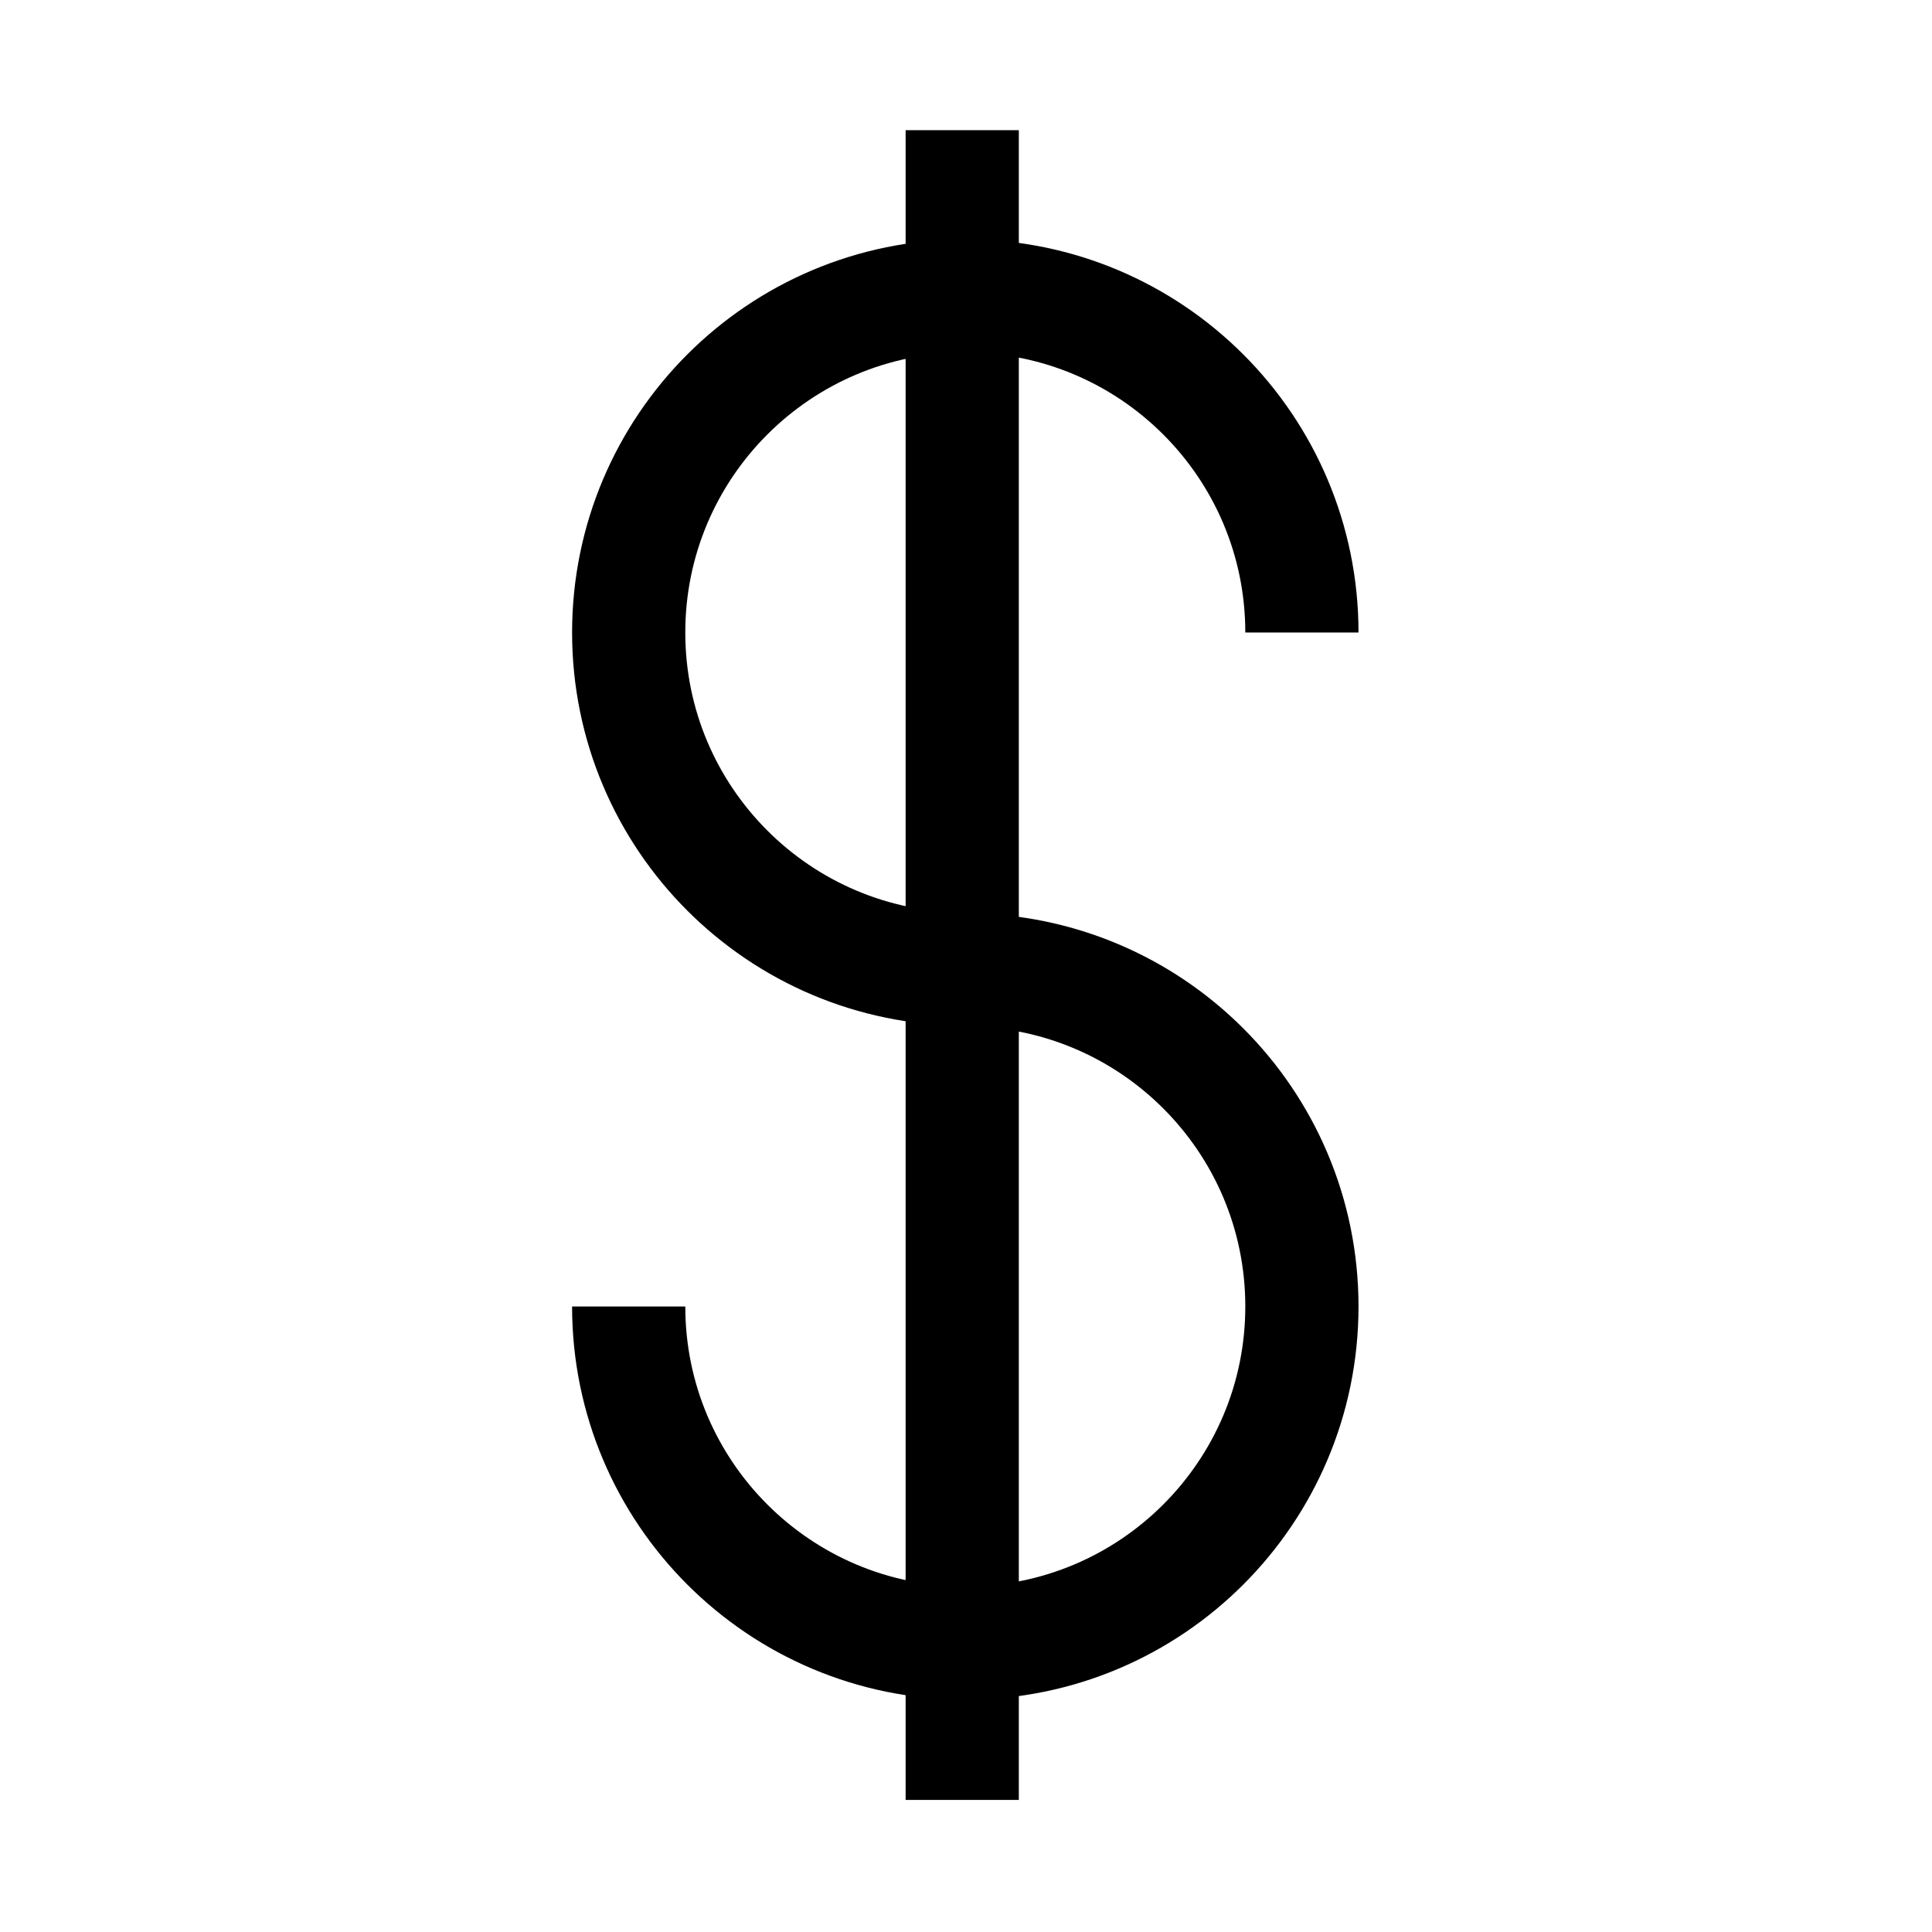 <svg xmlns="http://www.w3.org/2000/svg" xmlns:xlink="http://www.w3.org/1999/xlink" xmlns:a="http://ns.adobe.com/AdobeSVGViewerExtensions/3.0/" version="1.1" x="0px" y="0px" viewBox="-50.929 -46 1024 1024" enable-background="new -50.929 -46 1024 1024" xml:space="preserve"><path display="none" d="M595.7,31h-405.37c-39.74,0-72.259,31.252-72.259,71.002v726.07c0,39.75,32.52,72.928,72.259,72.928h541.9  c39.76,0,71.841-33.178,71.841-72.928v-590.5L595.7,31z M315.061,152.792c28.81,0,52.17,23.36,52.17,52.17s-23.36,52.17-52.17,52.17  c-28.82,0-52.17-23.36-52.17-52.17S286.241,152.792,315.061,152.792z M221.071,310.552c0-22.69,11.965-42.43,29.725-53.99  c7.53,9.25,17.047,16.91,28.007,22.26c10.96,5.35,23.234,8.39,36.184,8.39c25.97,0,49.122-12.07,64.182-30.89  c17.94,11.39,29.902,31.41,29.902,54.23v42.99c0,11.14-9.091,20.458-20.23,20.458h-147.57c-11.13,0-20.199-9.318-20.199-20.458  V310.552z M571.071,793h-350v-39h350V793z M701.071,655h-480v-39h480V655z M701.071,516h-480v-39h480V516z M652.21,238  c-30.38,0-56.139-25.558-56.139-55.938v-89.08L743.78,238H652.21z"></path><polyline display="none" fill="none" stroke="#000000" stroke-width="40" stroke-miterlimit="10" points="865.071,837 53.071,837   53.071,95 "></polyline><line display="none" fill="none" stroke="#000000" stroke-width="40" stroke-miterlimit="10" x1="185.596" y1="602.365" x2="304.09" y2="473.372"></line><line display="none" fill="none" stroke="#000000" stroke-width="40" stroke-miterlimit="10" x1="365.587" y1="456.873" x2="506.579" y2="506.37"></line><line display="none" fill="none" stroke="#000000" stroke-width="40" stroke-miterlimit="10" x1="572.575" y1="492.871" x2="803.564" y2="291.881"></line><circle display="none" fill="none" stroke="#000000" stroke-width="40" stroke-miterlimit="10" cx="328.991" cy="444.286" r="38"></circle><circle display="none" fill="none" stroke="#000000" stroke-width="40" stroke-miterlimit="10" cx="158.991" cy="631.286" r="38"></circle><circle display="none" fill="none" stroke="#000000" stroke-width="40" stroke-miterlimit="10" cx="542.99" cy="517.286" r="38"></circle><circle display="none" fill="none" stroke="#000000" stroke-width="40" stroke-miterlimit="10" cx="829.99" cy="265.286" r="38"></circle><polyline display="none" fill="none" stroke="#000000" stroke-width="40" stroke-miterlimit="10" points="865.071,837 53.071,837   53.071,95 "></polyline><line display="none" fill="none" stroke="#000000" stroke-width="40" stroke-miterlimit="10" x1="185.596" y1="602.365" x2="304.09" y2="473.372"></line><line display="none" fill="none" stroke="#000000" stroke-width="40" stroke-miterlimit="10" x1="365.587" y1="456.873" x2="427.89" y2="478.745"></line><line display="none" fill="none" stroke="#000000" stroke-width="40" stroke-miterlimit="10" x1="653.692" y1="422.289" x2="803.564" y2="291.881"></line><circle display="none" fill="none" stroke="#000000" stroke-width="40" stroke-miterlimit="10" cx="328.991" cy="444.286" r="38"></circle><circle display="none" fill="none" stroke="#000000" stroke-width="40" stroke-miterlimit="10" cx="158.991" cy="631.286" r="38"></circle><circle display="none" fill="none" stroke="#000000" stroke-width="40" stroke-miterlimit="10" cx="829.99" cy="265.286" r="38"></circle><path display="none" fill="none" stroke="#000000" stroke-width="40" stroke-miterlimit="10" d="M628.771,552.366  c-46.05,46.05-120.7,46.05-166.75,0c-20.549-20.54-31.919-46.78-34.129-73.62c-2.76-33.34,8.62-67.62,34.129-93.13  c46.05-46.05,120.7-46.04,166.75,0c10.87,10.88,19.18,23.35,24.92,36.67C672.25,465.335,663.94,517.196,628.771,552.366z"></path><line display="none" fill="none" stroke="#000000" stroke-width="40" stroke-miterlimit="10" x1="628.771" y1="552.371" x2="706.785" y2="630.385"></line><polyline display="none" fill="none" stroke="#000000" stroke-width="40" stroke-miterlimit="10" points="55.071,95 55.071,837   144.281,837 236.281,837 329.281,837 421.281,837 514.28,837 606.28,837 699.28,837 791.28,837 867.071,837 "></polyline><path display="none" d="M236.071,612.786V837h-92V612.786c0-8.28,6.93-13.786,15.21-13.786h62  C229.561,599,236.071,604.506,236.071,612.786z"></path><path display="none" d="M421.071,458.786V837h-92V458.786c0-8.279,6.93-13.786,15.21-13.786h62  C414.561,445,421.071,450.507,421.071,458.786z"></path><path display="none" d="M606.071,497.786V837h-92V497.786c0-8.28,6.929-13.786,15.209-13.786h62  C599.561,484,606.071,489.506,606.071,497.786z"></path><path display="none" d="M791.071,337.786V837h-92V337.786c0-8.28,6.929-13.786,15.209-13.786h62  C784.561,324,791.071,329.506,791.071,337.786z"></path><polyline display="none" fill="none" stroke="#000000" stroke-width="40" stroke-miterlimit="10" points="60.781,529.286   360.781,321.286 548.78,357.286 740.78,149.286 "></polyline><polyline display="none" fill="none" stroke="#000000" stroke-width="40" stroke-miterlimit="10" points="640.78,150.286   740.28,149.286 739.7,253.572 "></polyline><line display="none" fill="none" stroke="#000000" stroke-width="40" stroke-miterlimit="10" x1="89.071" y1="619" x2="832.071" y2="619"></line><line display="none" fill="none" stroke="#000000" stroke-width="40" stroke-miterlimit="10" x1="341.884" y1="617.97" x2="267.181" y2="911.179"></line><line display="none" fill="none" stroke="#000000" stroke-width="40" stroke-miterlimit="10" x1="579.178" y1="617.97" x2="653.881" y2="911.179"></line><path display="none" fill="none" stroke="#000000" stroke-width="40" stroke-miterlimit="10" d="M800.071,107.479  c0-9.101-7.378-16.479-16.479-16.479H135.551c-9.102,0-16.479,7.378-16.479,16.479v442.043c0,9.101,7.378,16.479,16.479,16.479  h648.041c9.102,0,16.479-7.378,16.479-16.479V107.479z"></path><polyline display="none" fill="none" stroke="#000000" stroke-width="40" stroke-miterlimit="10" points="416.071,49 416.071,20   504.071,20 504.071,49 "></polyline><line display="none" fill="none" stroke="#000000" stroke-width="40" stroke-miterlimit="10" x1="271.663" y1="422.315" x2="344.114" y2="343.445"></line><line display="none" fill="none" stroke="#000000" stroke-width="40" stroke-miterlimit="10" x1="381.715" y1="333.357" x2="467.923" y2="363.621"></line><line display="none" fill="none" stroke="#000000" stroke-width="40" stroke-miterlimit="10" x1="508.274" y1="355.367" x2="649.508" y2="232.477"></line><circle display="none" fill="none" stroke="#000000" stroke-width="40" stroke-miterlimit="10" cx="359.339" cy="325.661" r="23.235"></circle><circle display="none" fill="none" stroke="#000000" stroke-width="40" stroke-miterlimit="10" cx="255.396" cy="439.998" r="23.234"></circle><circle display="none" fill="none" stroke="#000000" stroke-width="40" stroke-miterlimit="10" cx="490.186" cy="370.295" r="23.234"></circle><circle display="none" fill="none" stroke="#000000" stroke-width="40" stroke-miterlimit="10" cx="665.665" cy="216.215" r="23.234"></circle><line display="none" fill="none" stroke="#000000" stroke-width="40" stroke-miterlimit="10" x1="310.071" y1="748" x2="610.071" y2="748"></line><g display="none"><path display="inline" d="M816.071,429.737V430h-391v391.157c-216-0.274-391.141-175.415-391.141-391.42   c0-216.178,174.893-391.42,391.07-391.42S816.071,213.56,816.071,429.737z"></path></g><g display="none"><path display="inline" d="M887.7,501c-0.274,216-175.415,392-391.42,392h-0.209V501H887.7z"></path></g><path display="none" fill="none" stroke="#000000" stroke-width="40" stroke-miterlimit="10" d="M769.912,229.174  c52.85,68.29,84.29,153.97,84.29,247c0,223.13-180.88,404-404,404c-223.12,0-404-180.87-404-404c0-223.121,180.88-404,404-404  c92.6,0,177.93,31.16,246.07,83.56"></path><path display="none" fill="none" stroke="#000000" stroke-width="40" stroke-miterlimit="10" d="M492.542,359.464  c-13.12-4.72-27.26-7.29-42.01-7.29c-68.479,0-124,55.52-124,124c0,68.49,55.52,124,124,124c68.49,0,124-55.51,124-124  c0-15.38-2.8-30.11-7.92-43.701"></path><path display="none" fill="none" stroke="#000000" stroke-width="40" stroke-miterlimit="10" d="M666.792,332.294  c27.43,41.2,43.41,90.68,43.41,143.88c0,143.6-116.41,260-260,260c-143.589,0-260-116.4-260-260c0-143.59,116.41-260,260-260  c52.78,0,101.88,15.72,142.88,42.75"></path><line display="none" fill="none" stroke="#000000" stroke-width="40" stroke-miterlimit="10" x1="430.355" y1="496.193" x2="768.05" y2="158.497"></line><polyline display="none" fill="none" stroke="#000000" stroke-width="40" stroke-miterlimit="10" points="522.071,497 430.071,497   430.071,405 "></polyline><polyline display="none" fill="none" stroke="#000000" stroke-width="40" stroke-miterlimit="10" points="825.071,173 753.071,173   753.071,101 "></polyline><polyline display="none" fill="none" stroke="#000000" stroke-width="40" stroke-miterlimit="10" points="875.071,123 803.071,123   803.071,51 "></polyline><path fill="none" stroke="#000000" stroke-width="60" stroke-miterlimit="10" d="M460.702,467.662  c-98.534,0-178.411-79.878-178.411-178.411s79.876-178.409,178.411-178.409c98.53,0,178.407,79.876,178.407,178.409"></path><path fill="none" stroke="#000000" stroke-width="60" stroke-miterlimit="10" d="M460.7,468.051  c98.532,0,178.409,79.875,178.409,178.407c0,98.533-79.877,178.41-178.409,178.41c-98.533,0-178.409-79.877-178.409-178.41"></path><line fill="none" stroke="#000000" stroke-width="60" stroke-miterlimit="10" x1="459.071" y1="23" x2="459.071" y2="908"></line><circle display="none" fill="none" stroke="#000000" stroke-width="40" stroke-miterlimit="10" cx="461.031" cy="466.036" r="330.573"></circle><line display="none" fill="none" stroke="#000000" stroke-width="40" stroke-miterlimit="10" x1="33.071" y1="467" x2="184.071" y2="467"></line><line display="none" fill="none" stroke="#000000" stroke-width="40" stroke-miterlimit="10" x1="739.071" y1="467" x2="889.071" y2="467"></line><line display="none" fill="none" stroke="#000000" stroke-width="40" stroke-miterlimit="10" x1="461.071" y1="894" x2="461.071" y2="744"></line><line display="none" fill="none" stroke="#000000" stroke-width="40" stroke-miterlimit="10" x1="461.071" y1="189" x2="461.071" y2="38"></line><path display="none" fill="none" stroke="#000000" stroke-width="40" stroke-miterlimit="10" d="M461.032,461.413  c-35.937,0-65.068-29.133-65.068-65.069c0-35.937,29.132-65.069,65.068-65.069c35.935,0,65.067,29.132,65.067,65.069"></path><path display="none" fill="none" stroke="#000000" stroke-width="40" stroke-miterlimit="10" d="M461.031,461.553  c35.936,0,65.068,29.132,65.068,65.069c0,35.936-29.132,65.068-65.068,65.068s-65.067-29.133-65.067-65.068"></path><line display="none" fill="none" stroke="#000000" stroke-width="40" stroke-miterlimit="10" x1="461.071" y1="281" x2="461.071" y2="642"></line><path display="none" fill="none" stroke="#000000" stroke-width="40" stroke-miterlimit="10" d="M751.983,684.053  C680.76,792.521,558.03,864.145,418.572,864.145C198.447,864.145,20,685.698,20,465.572S198.447,66.999,418.572,66.999  c220.126,0,398.573,178.446,398.573,398.573"></path><path display="none" fill="none" stroke="#000000" stroke-width="40" stroke-miterlimit="10" d="M418.574,458.312  c-56.237,0-101.825-45.59-101.825-101.825c0-56.237,45.588-101.824,101.825-101.824c56.234,0,101.821,45.587,101.821,101.824"></path><path display="none" fill="none" stroke="#000000" stroke-width="40" stroke-miterlimit="10" d="M418.574,458.532  c56.234,0,101.821,45.587,101.821,101.823c0,56.233-45.587,101.823-101.821,101.823c-56.237,0-101.825-45.59-101.825-101.823"></path><line display="none" fill="none" stroke="#000000" stroke-width="40" stroke-miterlimit="10" x1="417.071" y1="192" x2="417.071" y2="730"></line><polyline display="none" fill="none" stroke="#000000" stroke-width="40" stroke-miterlimit="10" points="901.401,381.556   817.275,465.683 713.149,401.556 "></polyline><rect x="195.071" y="524" display="none" stroke="#000000" stroke-width="20" stroke-miterlimit="10" width="532" height="90"></rect><polygon display="none" stroke="#000000" stroke-width="20" stroke-miterlimit="10" points="621.569,929 300.492,929 232.897,614   689.164,614 "></polygon><line display="none" fill="none" stroke="#000000" stroke-width="30" stroke-miterlimit="10" x1="460.071" y1="523" x2="460.071" y2="222"></line><line display="none" fill="none" stroke="#000000" stroke-width="30" stroke-miterlimit="10" x1="463.283" y1="447.161" x2="586.44" y2="346.965"></line><line display="none" fill="none" stroke="#000000" stroke-width="30" stroke-miterlimit="10" x1="450.76" y1="357.402" x2="350.564" y2="292.693"></line><path display="none" fill="none" stroke="#000000" stroke-width="30" stroke-miterlimit="10" d="M460.738,90.639  c-16.72,0-30.273-13.554-30.273-30.272s13.554-30.272,30.273-30.272c16.717,0,30.27,13.554,30.27,30.272"></path><path display="none" fill="none" stroke="#000000" stroke-width="30" stroke-miterlimit="10" d="M460.738,90.705  c16.717,0,30.27,13.554,30.27,30.272s-13.553,30.272-30.27,30.272c-16.72,0-30.273-13.554-30.273-30.272"></path><line display="none" fill="none" stroke="#000000" stroke-width="30" stroke-miterlimit="10" x1="460.071" y1="152" x2="460.071" y2="178"></line><line display="none" fill="none" stroke="#000000" stroke-width="30" stroke-miterlimit="10" x1="460.071" y1="3" x2="460.071" y2="31"></line><path display="none" fill="none" stroke="#000000" stroke-width="30" stroke-miterlimit="10" d="M672.777,328.604  c-16.719,0-30.272-13.554-30.272-30.272s13.554-30.272,30.272-30.272s30.271,13.554,30.271,30.272"></path><path display="none" fill="none" stroke="#000000" stroke-width="30" stroke-miterlimit="10" d="M672.777,328.669  c16.719,0,30.271,13.554,30.271,30.272s-13.553,30.272-30.271,30.272c-16.72,0-30.272-13.554-30.272-30.272"></path><line display="none" fill="none" stroke="#000000" stroke-width="30" stroke-miterlimit="10" x1="672.071" y1="390" x2="672.071" y2="416"></line><line display="none" fill="none" stroke="#000000" stroke-width="30" stroke-miterlimit="10" x1="672.071" y1="241" x2="672.071" y2="264"></line><path display="none" fill="none" stroke="#000000" stroke-width="30" stroke-miterlimit="10" d="M265.395,280.593  c-16.719,0-30.272-13.554-30.272-30.272s13.553-30.272,30.272-30.272c16.718,0,30.271,13.554,30.271,30.272"></path><path display="none" fill="none" stroke="#000000" stroke-width="30" stroke-miterlimit="10" d="M265.395,280.659  c16.718,0,30.271,13.554,30.271,30.272c0,16.718-13.553,30.272-30.271,30.272c-16.72,0-30.272-13.554-30.272-30.272"></path><line display="none" fill="none" stroke="#000000" stroke-width="30" stroke-miterlimit="10" x1="265.071" y1="342" x2="265.071" y2="368"></line><line display="none" fill="none" stroke="#000000" stroke-width="30" stroke-miterlimit="10" x1="265.071" y1="193" x2="265.071" y2="220"></line><circle display="none" stroke="#000000" stroke-width="40" stroke-miterlimit="10" cx="461.29" cy="452.649" r="281.783"></circle><path display="none" fill="none" stroke="#000000" stroke-width="40" stroke-miterlimit="10" d="M104.215,407.48  c0-197.101,159.783-356.885,356.885-356.885l0,0c197.102,0,356.885,159.784,356.885,356.885"></path><path display="none" stroke="#000000" stroke-width="40" stroke-miterlimit="10" d="M104.071,536.063  c0,8.802-7.136,15.938-15.938,15.938H41.009c-8.802,0-15.938-7.136-15.938-15.938V372.938c0-8.802,7.136-15.938,15.938-15.938  h47.124c8.802,0,15.938,7.135,15.938,15.938V536.063z"></path><path display="none" stroke="#000000" stroke-width="40" stroke-miterlimit="10" d="M896.071,536.063  c0,8.802-7.136,15.938-15.938,15.938h-47.125c-8.802,0-15.938-7.136-15.938-15.938V372.938c0-8.802,7.136-15.938,15.938-15.938  h47.125c8.802,0,15.938,7.135,15.938,15.938V536.063z"></path><path display="none" stroke="#000000" stroke-width="40" stroke-miterlimit="10" d="M487.071,841.726  c0,21.69-17.584,39.274-39.274,39.274h-27.451c-21.69,0-39.274-17.584-39.274-39.274v-0.451c0-21.69,17.584-39.274,39.274-39.274  h27.451c21.69,0,39.274,17.584,39.274,39.274V841.726z"></path><path display="none" fill="none" stroke="#000000" stroke-width="40" stroke-miterlimit="10" d="M104.405,516.851  c0,158.434,112.382,290.622,261.779,321.192"></path><path display="none" fill="none" stroke="#000000" stroke-width="20" stroke-miterlimit="10" d="M701.341,444.499  c0,147.37-35.75,266.837-79.841,266.837c-0.179,0-0.347-0.132-0.525-0.142c-0.515-0.012-1.019-0.194-1.523-0.194h-0.011  l-14.949-5.868c-0.767-0.555-1.544-1.204-2.3-1.845c-28.028-23.26-50.206-95.961-57.748-188.809  c-0.621-7.605-1.135-15.359-1.556-23.229c-0.104-1.9-0.198-3.819-0.283-5.731c-0.567-12.049-0.883-24.375-0.936-36.897  c-0.01-1.744-0.01-3.479-0.01-5.224c0-1.586,0-3.163,0.021-4.738c0.084-13.595,0.473-26.937,1.146-39.953  c0.42-8.194,0.955-16.262,1.597-24.183c7.49-92.405,29.457-164.882,57.254-188.624c0.042-0.032,0.074-0.063,0.116-0.095  c6.303-5.347,12.911-8.173,19.708-8.173C665.591,177.631,701.341,297.13,701.341,444.499z"></path><path display="none" d="M602.191,703.701L202.607,558.959l-43.536-15.821V345.637l442.771-160.375  c-27.913,23.837-50.025,96.796-57.421,189.727c-0.609,7.564-1.155,15.265-1.555,23.081c-0.693,13.362-1.102,27.083-1.166,41.055  c-0.02,1.576-0.03,3.152-0.03,4.738c0,1.744-0.006,3.478,0.004,5.222c0.053,12.522,0.366,24.845,0.934,36.894  c0.085,1.913,0.177,3.825,0.282,5.726c0.42,7.869,0.934,15.611,1.555,23.217C551.986,607.768,574.163,680.443,602.191,703.701z"></path><path display="none" d="M159.071,347v196H75.747c-16.83,0-30.675-13.939-30.675-30.77V376.712c0-16.83,13.846-29.712,30.675-29.712  H159.071z"></path><path display="none" stroke="#000000" stroke-width="5" stroke-miterlimit="10" d="M598.997,444.505  c0,38.732-22.923,70.133-51.213,70.133c-1.093,0-2.186-0.138-3.257-0.138h-0.084c-0.621-8-1.135-15.357-1.556-23.227  c-0.104-1.901-0.198-3.818-0.283-5.73c-0.567-12.049-0.883-24.374-0.936-36.896c-0.01-1.744-0.01-3.479-0.01-5.223  c0-1.586,0-3.162,0.021-4.738c0.063-13.973,0.452-27.693,1.146-41.056c0.399-7.816,0.903-15.517,1.513-23.081  c0.031,0,0.052-0.01,0.084,0c1.114-0.105,2.228-0.157,3.362-0.157C576.074,374.392,598.997,405.782,598.997,444.505z"></path><line display="none" fill="none" stroke="#000000" stroke-width="40" stroke-miterlimit="10" x1="786.071" y1="443" x2="877.071" y2="443"></line><line display="none" fill="none" stroke="#000000" stroke-width="40" stroke-miterlimit="10" x1="767.2" y1="278.592" x2="840.336" y2="223.778"></line><line display="none" fill="none" stroke="#000000" stroke-width="40" stroke-miterlimit="10" x1="767.2" y1="607.225" x2="840.336" y2="662.037"></line><path display="none" stroke="#000000" stroke-width="20" stroke-miterlimit="10" d="M202.607,558.959l-32.366,181.554  c-1.523,8.562-9.749,14.276-18.321,12.754l-55.868-9.938c-8.573-1.523-14.297-9.55-12.773-18.123L115.699,543h43.373v0.138  L202.607,558.959z"></path><circle display="none" stroke="#000000" stroke-width="20" stroke-miterlimit="10" cx="461.028" cy="119.691" r="67.715"></circle><path display="none" stroke="#000000" stroke-width="20" stroke-miterlimit="10" d="M583.071,256.738v55.8  c0,14.46-11.821,26.462-26.271,26.462H365.261c-14.45,0-26.189-12.002-26.189-26.462v-55.8c0-29.44,15.515-55.07,38.564-70.07l0,0  c19.551,24,49.753,39.78,83.363,39.78c33.719,0,63.741-15.67,83.291-40.1C567.569,201.138,583.071,227.118,583.071,256.738z"></path><line display="none" stroke="#000000" stroke-width="40" stroke-miterlimit="10" x1="461.071" y1="421" x2="461.071" y2="570"></line><line display="none" stroke="#000000" stroke-width="40" stroke-miterlimit="10" x1="331.912" y1="645.271" x2="460.95" y2="570.771"></line><line display="none" stroke="#000000" stroke-width="40" stroke-miterlimit="10" x1="590.949" y1="645.271" x2="461.912" y2="570.771"></line><circle display="none" stroke="#000000" stroke-width="20" stroke-miterlimit="10" cx="783.028" cy="659.691" r="67.715"></circle><path display="none" stroke="#000000" stroke-width="20" stroke-miterlimit="10" d="M905.071,796.738v55.8  c0,14.46-11.821,26.462-26.271,26.462H687.261c-14.451,0-26.189-12.002-26.189-26.462v-55.8c0-29.44,15.514-55.07,38.564-70.07l0,0  c19.551,24,49.753,39.78,83.362,39.78c33.72,0,63.741-15.671,83.292-40.101C889.569,741.139,905.071,767.118,905.071,796.738z"></path><circle display="none" stroke="#000000" stroke-width="20" stroke-miterlimit="10" cx="139.029" cy="659.691" r="67.715"></circle><path display="none" stroke="#000000" stroke-width="20" stroke-miterlimit="10" d="M261.071,796.738v55.8  c0,14.46-11.821,26.462-26.271,26.462H43.261c-14.45,0-26.189-12.002-26.189-26.462v-55.8c0-29.44,15.515-55.07,38.564-70.07l0,0  c19.551,24,49.753,39.78,83.363,39.78c33.72,0,63.741-15.671,83.291-40.101C245.57,741.139,261.071,767.118,261.071,796.738z"></path><line display="none" fill="none" stroke="#000000" stroke-width="40" stroke-miterlimit="10" x1="460.071" y1="410" x2="460.071" y2="590"></line><polyline display="none" fill="none" stroke="#000000" stroke-width="40" stroke-miterlimit="10" points="98.071,590 98.071,504   821.071,504 821.071,590 "></polyline><circle display="none" stroke="#000000" stroke-width="20" stroke-miterlimit="10" cx="461.193" cy="115.33" r="67.715"></circle><path display="none" stroke="#000000" stroke-width="20" stroke-miterlimit="10" d="M583.071,252.377v55.8  c0,14.46-11.656,26.823-26.106,26.823H365.426c-14.45,0-26.354-12.363-26.354-26.823v-55.8c0-29.44,15.597-55.07,38.647-70.07l0,0  c19.55,24,49.793,39.78,83.404,39.78c33.719,0,63.678-15.67,83.228-40.1C567.631,196.777,583.071,222.757,583.071,252.377z"></path><circle display="none" stroke="#000000" stroke-width="10" stroke-miterlimit="10" cx="107.929" cy="714.433" r="52.171"></circle><path display="none" stroke="#000000" stroke-width="10" stroke-miterlimit="10" d="M202.071,820.021v42.99  c0,11.141-9.222,20.989-20.355,20.989H34.146c-11.133,0-20.074-9.849-20.074-20.989v-42.99c0-22.682,11.901-42.428,29.66-53.984l0,0  c15.063,18.49,38.306,30.648,64.201,30.648c25.979,0,49.153-12.074,64.216-30.896C190.083,777.185,202.071,797.2,202.071,820.021z"></path><circle display="none" stroke="#000000" stroke-width="10" stroke-miterlimit="10" cx="460.948" cy="714.433" r="52.171"></circle><path display="none" stroke="#000000" stroke-width="10" stroke-miterlimit="10" d="M555.071,820.021v42.99  c0,11.141-9.204,20.989-20.338,20.989h-147.57c-11.133,0-20.092-9.849-20.092-20.989v-42.99c0-22.682,11.91-42.428,29.67-53.984l0,0  c15.062,18.49,38.31,30.648,64.205,30.648c25.978,0,49.146-12.074,64.208-30.896C543.09,777.185,555.071,797.2,555.071,820.021z"></path><circle display="none" stroke="#000000" stroke-width="10" stroke-miterlimit="10" cx="814.296" cy="714.433" r="52.171"></circle><path display="none" stroke="#000000" stroke-width="10" stroke-miterlimit="10" d="M908.071,820.021v42.99  c0,11.141-8.855,20.989-19.989,20.989h-147.57c-11.133,0-20.44-9.849-20.44-20.989v-42.99c0-22.682,12.084-42.428,29.844-53.984l0,0  c15.063,18.49,38.397,30.648,64.292,30.648c25.979,0,49.017-12.074,64.079-30.896C896.222,777.185,908.071,797.2,908.071,820.021z"></path><path display="none" fill="none" stroke="#000000" stroke-width="40" stroke-miterlimit="10" d="M160.014,308.17  c35.07-66.72,91.72-120.319,160.68-151.52"></path><path display="none" fill="none" stroke="#000000" stroke-width="40" stroke-miterlimit="10" d="M320.694,774.74  c-68.97-31.21-125.64-84.83-160.71-151.57"></path><path display="none" fill="none" stroke="#000000" stroke-width="40" stroke-miterlimit="10" d="M599.694,156.55  c69.059,31.181,125.799,84.83,160.91,151.62"></path><path display="none" fill="none" stroke="#000000" stroke-width="40" stroke-miterlimit="10" d="M760.634,623.17  c-35.109,66.82-91.859,120.48-160.939,151.67"></path><circle display="none" stroke="#000000" stroke-width="10" stroke-miterlimit="10" cx="460.448" cy="734.112" r="52.171"></circle><path display="none" stroke="#000000" stroke-width="10" stroke-miterlimit="10" d="M554.071,839.7v42.99  c0,11.141-8.704,20.31-19.838,20.31h-147.57c-11.133,0-20.592-9.169-20.592-20.31V839.7c0-22.682,12.16-42.428,29.92-53.984l0,0  c15.062,18.49,38.435,30.648,64.33,30.648c25.978,0,48.958-12.074,64.021-30.896C542.277,796.864,554.071,816.88,554.071,839.7z"></path><circle display="none" stroke="#000000" stroke-width="10" stroke-miterlimit="10" cx="460.558" cy="80.352" r="52.171"></circle><path display="none" stroke="#000000" stroke-width="10" stroke-miterlimit="10" d="M554.071,185.939v42.99  c0,11.141-8.594,20.07-19.728,20.07h-147.57c-11.133,0-20.703-8.93-20.703-20.07v-42.99c0-22.682,12.216-42.428,29.975-53.984l0,0  c15.063,18.49,38.463,30.648,64.358,30.648c25.978,0,48.917-12.074,63.979-30.896C542.318,143.104,554.071,163.119,554.071,185.939z  "></path><circle display="none" stroke="#000000" stroke-width="10" stroke-miterlimit="10" cx="114.286" cy="407.232" r="52.171"></circle><path display="none" stroke="#000000" stroke-width="10" stroke-miterlimit="10" d="M208.071,512.819v42.99  c0,11.141-8.865,20.19-19.999,20.19H40.502c-11.133,0-20.431-9.05-20.431-20.19v-42.99c0-22.682,12.079-42.427,29.839-53.983l0,0  c15.062,18.489,38.395,30.647,64.29,30.647c25.979,0,49.02-12.074,64.082-30.895C196.217,469.984,208.071,489.999,208.071,512.819z"></path><circle display="none" stroke="#000000" stroke-width="10" stroke-miterlimit="10" cx="807.27" cy="407.232" r="52.171"></circle><path display="none" stroke="#000000" stroke-width="10" stroke-miterlimit="10" d="M901.071,512.819v42.99  c0,11.141-8.882,20.19-20.016,20.19h-147.57c-11.133,0-20.414-9.05-20.414-20.19v-42.99c0-22.682,12.071-42.427,29.831-53.983l0,0  c15.062,18.489,38.391,30.647,64.285,30.647c25.979,0,49.026-12.074,64.089-30.895C889.212,469.984,901.071,489.999,901.071,512.819  z"></path><circle display="none" stroke="#000000" stroke-width="40" stroke-miterlimit="10" cx="462.121" cy="342.127" r="110.16"></circle><path display="none" stroke="#000000" stroke-width="40" stroke-miterlimit="10" d="M660.071,565.078v90.776  c0,23.524-18.639,43.146-42.146,43.146H306.324c-23.508,0-43.253-19.621-43.253-43.146v-90.776  c0-47.894,25.563-89.589,63.062-113.992l0,0c31.805,39.043,81.1,64.715,135.777,64.715c54.856,0,103.479-25.493,135.284-65.236  C635.067,474.628,660.071,516.892,660.071,565.078z"></path><circle display="none" stroke="#000000" stroke-width="20" stroke-miterlimit="10" cx="771.418" cy="429.237" r="71.252"></circle><path display="none" stroke="#000000" stroke-width="20" stroke-miterlimit="10" d="M900.071,573.446v58.711  c0,15.22-12.671,27.843-27.881,27.843H715.071v-96.253c0-13.83-1.745-27.29-4.705-40.2c3.729,2.399,7.526,4.6,11.557,6.56  c14.97,7.311,31.725,11.46,49.414,11.46c35.48,0,67.212-16.489,87.782-42.189C883.619,514.937,900.071,542.276,900.071,573.446z"></path><circle display="none" stroke="#000000" stroke-width="20" stroke-miterlimit="10" cx="150.419" cy="429.237" r="71.252"></circle><path display="none" stroke="#000000" stroke-width="20" stroke-miterlimit="10" d="M212.846,522.597  c-3.239,13.18-4.774,26.96-4.774,41.15V660H49.651c-15.21,0-27.58-12.623-27.58-27.843v-58.711  c0-30.979,16.335-57.949,40.585-73.729c10.29,12.62,23.307,23.09,38.267,30.39c14.97,7.311,31.816,11.46,49.506,11.46  C173.53,541.566,195.016,534.577,212.846,522.597z"></path><path display="none" stroke="#000000" stroke-width="20" stroke-miterlimit="10" d="M755.071,309v-16.458  c34-14.571,57.859-48.275,57.859-87.521c0-52.592-42.454-95.224-95.045-95.224c-52.588,0-95.424,42.632-95.424,95.224  c0,39.365,23.609,73.154,57.609,87.655V309H755.071z"></path><line display="none" stroke="#000000" stroke-width="20" stroke-miterlimit="10" x1="717.071" y1="37" x2="717.071" y2="70"></line><line display="none" stroke="#000000" stroke-width="20" stroke-miterlimit="10" x1="682.071" y1="346" x2="754.071" y2="346"></line><line display="none" stroke="#000000" stroke-width="20" stroke-miterlimit="10" x1="550.071" y1="205" x2="583.071" y2="205"></line><line display="none" stroke="#000000" stroke-width="20" stroke-miterlimit="10" x1="853.071" y1="205" x2="886.071" y2="205"></line><line display="none" stroke="#000000" stroke-width="20" stroke-miterlimit="10" x1="599.524" y1="86.477" x2="622.84" y2="109.793"></line><line display="none" stroke="#000000" stroke-width="20" stroke-miterlimit="10" x1="813.298" y1="300.25" x2="836.614" y2="323.565"></line><line display="none" stroke="#000000" stroke-width="20" stroke-miterlimit="10" x1="836.614" y1="86.477" x2="813.298" y2="109.793"></line><line display="none" stroke="#000000" stroke-width="20" stroke-miterlimit="10" x1="622.84" y1="300.25" x2="599.524" y2="323.565"></line><line display="none" stroke="#000000" stroke-width="20" stroke-miterlimit="10" x1="687.071" y1="383" x2="748.071" y2="383"></line><path display="none" stroke="#000000" stroke-width="40" stroke-miterlimit="10" d="M498.377,360.113  c0,90.994-73.766,164.765-164.765,164.765c-90.998,0-164.765-73.771-164.765-164.765c0-90.997,73.768-164.766,164.765-164.766  C424.611,195.348,498.377,269.116,498.377,360.113z"></path><path display="none" stroke="#000000" stroke-width="40" stroke-miterlimit="10" d="M629.071,693.576v135.774  c0,35.184-27.269,64.649-62.427,64.649H100.589c-35.161,0-65.518-29.466-65.518-64.649V693.576  c0-71.633,38.646-133.995,94.733-170.495l0,0c47.568,58.397,121.505,96.794,203.286,96.794c82.049,0,154.572-38.13,202.14-97.573  C591.877,558.291,629.071,621.506,629.071,693.576z"></path><path display="none" fill="none" stroke="#000000" stroke-width="40" stroke-miterlimit="10" d="M648.888,62.52  c21.727-16.624,50.738-23.169,79.099-15.188c47.828,13.461,75.69,63.146,62.227,110.974c-11.004,39.102-46.221,64.857-84.84,65.599"></path><path display="none" fill="none" stroke="#000000" stroke-width="40" stroke-miterlimit="10" d="M655.479,297.045l12.354-43.897  c4.897-17.404,20.505-28.905,37.677-29.372"></path><path display="none" fill="none" stroke="#000000" stroke-width="40" stroke-miterlimit="10" d="M823.465,274.854  c14.899,1.522,28.921,9.795,37.233,23.615c14.022,23.309,6.492,53.569-16.814,67.591c-19.055,11.463-42.758,8.522-58.435-5.67"></path><path display="none" fill="none" stroke="#000000" stroke-width="40" stroke-miterlimit="10" d="M738.119,370.837l21.391-12.868  c8.484-5.102,19.021-3.833,26.04,2.421"></path><path display="none" stroke="#000000" stroke-width="40" stroke-miterlimit="10" d="M516.823,353.241  c0,90.994-73.766,164.764-164.765,164.764c-90.997,0-164.765-73.771-164.765-164.764c0-90.997,73.768-164.766,164.765-164.766  C443.057,188.475,516.823,262.244,516.823,353.241z"></path><path display="none" stroke="#000000" stroke-width="40" stroke-miterlimit="10" d="M648.071,686.703v135.774  c0,35.184-27.822,64.522-62.98,64.522H119.035c-35.161,0-64.964-29.339-64.964-64.522V686.703  c0-71.633,38.37-133.995,94.457-170.495l0,0c47.568,58.397,121.366,96.794,203.146,96.794c82.049,0,154.78-38.13,202.349-97.573  C610.67,551.418,648.071,614.633,648.071,686.703z"></path><line display="none" fill="none" stroke="#000000" stroke-width="40" stroke-miterlimit="10" x1="641.557" y1="358.101" x2="646.367" y2="336.456"></line><line display="none" fill="none" stroke="#000000" stroke-width="40" stroke-miterlimit="10" x1="693.264" y1="400.188" x2="711.301" y2="388.163"></line><path display="none" stroke="#000000" stroke-width="20" stroke-miterlimit="10" d="M847.191,45h-239.24  c-20.01,0-36.88,15.302-36.88,35.312v146.69c0,20.01,16.87,36.998,36.88,36.998h39.12v69.092L708.802,264h138.39  c20.01,0,35.88-16.988,35.88-36.998V80.312C883.071,60.302,867.201,45,847.191,45z M767.071,206h-130v-36h130V206z M817.071,137  h-180v-36h180V137z"></path><path display="none" stroke="#000000" stroke-width="40" stroke-miterlimit="10" d="M501.248,352.113  c0,90.994-73.767,164.765-164.766,164.765c-90.997,0-164.765-73.771-164.765-164.765c0-90.997,73.768-164.766,164.765-164.766  C427.481,187.348,501.248,261.116,501.248,352.113z"></path><path display="none" stroke="#000000" stroke-width="40" stroke-miterlimit="10" d="M632.071,685.576v135.774  c0,35.184-27.397,64.649-62.556,64.649H103.459c-35.161,0-65.388-29.466-65.388-64.649V685.576  c0-71.633,38.582-133.995,94.669-170.495l0,0c47.568,58.397,121.473,96.794,203.253,96.794c82.049,0,154.621-38.13,202.189-97.573  C594.829,550.291,632.071,613.506,632.071,685.576z"></path><path display="none" d="M884.071,95.01c0-21.544-17.465-39.01-39.01-39.01h-236.98c-21.545,0-39.01,17.465-39.01,39.01v163.98  c0,21.544,17.465,39.01,39.01,39.01h236.98c21.545,0,39.01-17.465,39.01-39.01V95.01z M623.371,258.692l-15.33-12.74l59.971-54.77  l15.329,12.75L623.371,258.692z M726.691,196.372l-0.101,0.11l-112.119-90.08l13.319-14.92l98.9,78.28l98.899-78.28l13.32,14.92  l-112.12,90.08L726.691,196.372z M830.012,259.692l-59.971-54.76l15.33-12.75l59.97,54.77L830.012,259.692z"></path><path display="none" stroke="#000000" stroke-width="40" stroke-miterlimit="10" d="M501.248,341.613  c0,90.994-73.767,164.765-164.766,164.765c-90.997,0-164.765-73.771-164.765-164.765c0-90.997,73.768-164.766,164.765-164.766  C427.481,176.848,501.248,250.616,501.248,341.613z"></path><path display="none" stroke="#000000" stroke-width="40" stroke-miterlimit="10" d="M632.071,675.076v135.774  c0,35.184-27.397,65.149-62.556,65.149H103.46c-35.161,0-65.389-29.966-65.389-65.149V675.076  c0-71.633,38.582-133.995,94.669-170.495l0,0c47.568,58.397,121.473,96.794,203.253,96.794c82.049,0,154.621-38.13,202.189-97.573  C594.829,539.791,632.071,603.006,632.071,675.076z"></path><g display="none"><path display="inline" d="M845.552,191.91l-4.683-26.215l24.813-32.767L829.169,87.52l-39.789,15.918l-19.659-10.301   l-11.236-37.914h-58.045l-11.235,37.914l-19.661,10.301L629.752,87.52l-36.51,45.408l24.81,32.767l-4.683,26.215l-36.514,18.257   l11.237,53.831l42.129,3.747l13.575,18.722l-4.681,38.852l50.088,23.877l26.681-28.089h27.151l26.685,28.089l50.084-23.877   l-4.681-38.852l13.579-18.722l42.129-3.747l11.233-53.831L845.552,191.91z M729.46,254.864c-29.083,0-52.656-23.573-52.656-52.657   c0-29.083,23.573-52.656,52.656-52.656c29.084,0,52.659,23.574,52.659,52.656C782.119,231.291,758.544,254.864,729.46,254.864z"></path></g><path display="none" stroke="#000000" stroke-width="40" stroke-miterlimit="10" d="M502.512,341.961  c0,90.994-73.766,164.765-164.765,164.765c-90.997,0-164.765-73.771-164.765-164.765c0-90.996,73.768-164.766,164.765-164.766  C428.746,177.196,502.512,250.965,502.512,341.961z"></path><path display="none" stroke="#000000" stroke-width="40" stroke-miterlimit="10" d="M633.071,675.425v135.774  c0,35.184-27.134,64.801-62.292,64.801H104.724c-35.161,0-65.653-29.617-65.653-64.801V675.425  c0-71.633,38.714-133.995,94.801-170.495l0,0c47.568,58.397,121.539,96.794,203.319,96.794c82.049,0,154.521-38.13,202.09-97.573  C595.928,540.14,633.071,603.354,633.071,675.425z"></path><circle display="none" fill="none" stroke="#000000" stroke-width="40" stroke-miterlimit="10" cx="700.977" cy="161.804" r="116.863"></circle><line display="none" fill="none" stroke="#000000" stroke-width="40" stroke-miterlimit="10" x1="783.611" y1="244.438" x2="860.93" y2="321.757"></line><path display="none" stroke="#000000" stroke-width="40" stroke-miterlimit="10" d="M523.647,352.244  c0,90.994-73.766,164.765-164.765,164.765c-90.997,0-164.765-73.771-164.765-164.765c0-90.996,73.768-164.766,164.765-164.766  C449.881,187.478,523.647,261.248,523.647,352.244z"></path><path display="none" stroke="#000000" stroke-width="40" stroke-miterlimit="10" d="M654.071,685.707v135.774  c0,35.184-26.998,64.519-62.156,64.519H125.86c-35.161,0-65.789-29.335-65.789-64.519V685.707  c0-71.633,38.782-133.995,94.869-170.495l0,0c47.568,58.397,121.572,96.794,203.353,96.794c82.049,0,154.471-38.13,202.039-97.573  C616.979,550.422,654.071,613.637,654.071,685.707z"></path><path display="none" fill="none" stroke="#000000" stroke-width="40" stroke-miterlimit="10" d="M774.655,244.456  c-42.196,0-76.403-34.208-76.403-76.403s34.207-76.403,76.403-76.403c42.195,0,76.402,34.207,76.402,76.403"></path><path display="none" fill="none" stroke="#000000" stroke-width="40" stroke-miterlimit="10" d="M774.655,244.623  c42.195,0,76.402,34.206,76.402,76.402c0,42.197-34.207,76.403-76.402,76.403c-42.197,0-76.403-34.206-76.403-76.403"></path><line display="none" fill="none" stroke="#000000" stroke-width="40" stroke-miterlimit="10" x1="774.071" y1="37" x2="774.071" y2="453"></line><path display="none" stroke="#000000" stroke-width="40" stroke-miterlimit="10" d="M533.521,360.113  c0,90.994-73.767,164.765-164.766,164.765c-90.997,0-164.765-73.771-164.765-164.765c0-90.996,73.768-164.766,164.765-164.766  C459.754,195.347,533.521,269.117,533.521,360.113z"></path><path display="none" stroke="#000000" stroke-width="40" stroke-miterlimit="10" d="M664.071,693.576v135.774  c0,35.184-27.125,64.649-62.283,64.649H135.732c-35.161,0-65.661-29.466-65.661-64.649V693.576  c0-71.633,38.718-133.995,94.805-170.495l0,0c47.568,58.397,121.541,96.794,203.321,96.794c82.049,0,154.52-38.13,202.088-97.573  C626.932,558.291,664.071,621.506,664.071,693.576z"></path><circle display="none" fill="none" stroke="#000000" stroke-width="40" stroke-miterlimit="10" cx="461.031" cy="466.007" r="330.573"></circle><line display="none" fill="none" stroke="#000000" stroke-width="40" stroke-miterlimit="10" x1="33.071" y1="467" x2="184.071" y2="467"></line><line display="none" fill="none" stroke="#000000" stroke-width="40" stroke-miterlimit="10" x1="739.071" y1="467" x2="889.071" y2="467"></line><line display="none" fill="none" stroke="#000000" stroke-width="40" stroke-miterlimit="10" x1="461.071" y1="894" x2="461.071" y2="744"></line><line display="none" fill="none" stroke="#000000" stroke-width="40" stroke-miterlimit="10" x1="461.071" y1="189" x2="461.071" y2="38"></line><circle display="none" stroke="#000000" stroke-width="20" stroke-miterlimit="10" cx="462.029" cy="390.125" r="67.715"></circle><path display="none" stroke="#000000" stroke-width="20" stroke-miterlimit="10" d="M584.071,527.173v55.8  c0,14.46-11.821,27.027-26.271,27.027H366.261c-14.451,0-26.19-12.567-26.19-27.027v-55.8c0-29.44,15.514-55.071,38.564-70.071l0,0  c19.551,24.001,49.753,39.781,83.362,39.781c33.72,0,63.741-15.671,83.291-40.102C568.569,471.572,584.071,497.553,584.071,527.173z  "></path><line display="none" fill="none" stroke="#000000" stroke-width="40" stroke-miterlimit="10" x1="9.071" y1="452" x2="913.071" y2="452"></line><rect x="55.071" y="452" display="none" stroke="#000000" stroke-width="20" stroke-miterlimit="10" width="812" height="329"></rect><circle display="none" stroke="#000000" stroke-width="20" stroke-miterlimit="10" cx="646.894" cy="225.036" r="74.855"></circle><path display="none" stroke="#000000" stroke-width="20" stroke-miterlimit="10" d="M781.071,376.535v61.683  c0,15.984-12.333,28.782-28.309,28.782H541.026c-15.974,0-28.955-12.797-28.955-28.782v-61.683  c0-32.544,17.152-60.876,42.633-77.458l0,0c21.613,26.53,55.001,43.975,92.155,43.975c37.274,0,70.095-17.324,91.708-44.328  C764.302,315.073,781.071,343.792,781.071,376.535z"></path><circle display="none" stroke="#000000" stroke-width="20" stroke-miterlimit="10" cx="275.894" cy="225.036" r="74.855"></circle><path display="none" stroke="#000000" stroke-width="20" stroke-miterlimit="10" d="M410.071,376.535v61.684  c0,15.984-12.333,28.782-28.308,28.782H170.027c-15.974,0-28.956-12.797-28.956-28.782v-61.684  c0-32.544,17.152-60.876,42.633-77.457l0,0c21.613,26.529,55.001,43.975,92.156,43.975c37.274,0,70.095-17.324,91.707-44.328  C393.301,315.074,410.071,343.792,410.071,376.535z"></path><polygon display="none" stroke="#000000" stroke-width="20" stroke-miterlimit="10" points="818.188,809 102.823,809   165.963,693.278 235.102,567.24 257.769,526 663.24,526 685.907,566.986 755.048,693.471 "></polygon><polyline display="none" fill="none" stroke="#000000" stroke-width="40" stroke-miterlimit="10" points="201.071,350 201.071,123   720.071,123 720.071,350 "></polyline><circle display="none" stroke="#000000" stroke-width="20" stroke-miterlimit="10" cx="461.738" cy="325.193" r="65.403"></circle><path display="none" stroke="#000000" stroke-width="20" stroke-miterlimit="10" d="M578.071,457.562v53.896  c0,13.966-9.874,25.542-23.833,25.542H369.24c-13.957,0-26.168-11.576-26.168-25.542v-53.896c0-28.435,15.422-53.188,37.685-67.676  l0,0c18.884,23.179,48.273,38.421,80.735,38.421c32.568,0,60.9-15.137,79.784-38.73  C563.761,403.862,578.071,428.955,578.071,457.562z"></path><circle display="none" stroke="#000000" stroke-width="20" stroke-miterlimit="10" cx="785.543" cy="467.193" r="65.403"></circle><path display="none" stroke="#000000" stroke-width="20" stroke-miterlimit="10" d="M902.071,599.563v53.896  c0,13.966-10.068,25.542-24.027,25.542h-185c-13.957,0-25.973-11.576-25.973-25.542v-53.896c0-28.435,15.324-53.188,37.586-67.676  l0,0c18.885,23.179,48.226,38.422,80.688,38.422c32.568,0,60.974-15.137,79.856-38.73  C887.688,545.863,902.071,570.955,902.071,599.563z"></path><circle display="none" stroke="#000000" stroke-width="20" stroke-miterlimit="10" cx="137.543" cy="467.193" r="65.403"></circle><path display="none" stroke="#000000" stroke-width="20" stroke-miterlimit="10" d="M254.071,599.563v53.896  c0,13.966-10.068,25.542-24.027,25.542H45.045c-13.957,0-25.974-11.576-25.974-25.542v-53.896c0-28.435,15.324-53.188,37.587-67.676  l0,0c18.884,23.179,48.225,38.422,80.688,38.422c32.568,0,60.973-15.137,79.857-38.73  C239.688,545.863,254.071,570.955,254.071,599.563z"></path><path display="none" d="M376.121,897.63C262.361,875.49,164.271,809,100.151,718h160.61C288.21,799,328.531,862.77,376.121,897.63z"></path><path display="none" d="M222.17,485c1.51,69,11.01,135,26.78,194H75.741c-32.14-58-51.6-124-54.61-194H222.17z"></path><path display="none" d="M441.071,485v194H293.69c-15.55-58-25.03-124-26.52-194H441.071z"></path><path display="none" d="M305.661,718h135.411v165.627C386.071,871.967,337.411,810,305.661,718z"></path><path display="none" d="M76.041,252h172.81c-15.81,58-25.29,124-26.71,195H21.111C24.071,376,43.651,310,76.041,252z"></path><path display="none" d="M441.071,252v195H267.141c1.4-71,10.86-138,26.45-195H441.071z"></path><path display="none" d="M260.641,213h-160.11c63.82-91,161.11-156.35,273.94-178.76C327.531,69.39,287.781,132,260.641,213z"></path><path display="none" d="M441.071,45.277V213H305.531C337.281,120,386.071,56.957,441.071,45.277z"></path><path display="none" d="M480.071,718H615.3c-31.489,91-80.229,152.937-135.229,165.337V718z"></path><path display="none" d="M653.79,485c-1.49,70-10.97,136-26.52,194H480.071V485H653.79z"></path><path display="none" d="M627.37,252c15.59,57,25.05,124,26.45,195H480.071V252H627.37z"></path><path display="none" d="M615.43,213H480.071V45.567C536.071,57.987,583.93,121,615.43,213z"></path><path display="none" d="M820.87,213H660.32c-27.17-81-66.98-143.74-113.98-178.88C659.42,56.42,756.94,122,820.87,213z"></path><path display="none" d="M900.29,447H698.82c-1.42-71-10.9-137-26.71-195h173.25C877.75,310,897.33,376,900.29,447z"></path><path display="none" d="M660.2,718h161.05c-64.24,91-162.56,157.72-276.58,179.75C592.33,862.92,632.72,799,660.2,718z"></path><path display="none" d="M900.271,485c-3.011,70-22.471,136-54.61,194H672.01c15.771-59,25.271-125,26.78-194H900.271z"></path><path display="none" d="M441.071,485v194H293.69c-15.55-58-25.03-124-26.52-194H441.071z"></path><path display="none" d="M305.661,718h135.411v165.627C386.071,871.967,337.411,810,305.661,718z"></path><path display="none" d="M441.071,252v195H267.141c1.4-71,10.86-138,26.45-195H441.071z"></path><path display="none" d="M441.071,45.277V213H305.531C337.281,120,386.071,56.957,441.071,45.277z"></path><path display="none" d="M480.071,718H615.3c-31.489,91-80.229,152.937-135.229,165.337V718z"></path><path display="none" d="M653.79,485c-1.49,70-10.97,136-26.52,194H480.071V485H653.79z"></path><path display="none" d="M627.37,252c15.59,57,25.05,124,26.45,195H480.071V252H627.37z"></path><path display="none" d="M615.43,213H480.071V45.567C536.071,57.987,583.93,121,615.43,213z"></path><path display="none" d="M441.071,45.277V213H305.531C337.281,120,386.071,56.957,441.071,45.277z"></path><path display="none" d="M441.071,252v195H267.141c1.4-71,10.86-138,26.45-195H441.071z"></path><path display="none" d="M441.071,485v194H293.69c-15.55-58-25.03-124-26.52-194H441.071z"></path><path display="none" d="M305.661,718h135.411v165.627C386.071,871.967,337.411,810,305.661,718z"></path><path display="none" d="M480.071,718H615.3c-31.489,91-80.229,152.937-135.229,165.337V718z"></path><path display="none" d="M653.79,485c-1.49,70-10.97,136-26.52,194H480.071V485H653.79z"></path><path display="none" d="M615.43,213H480.071V45.567C536.071,57.987,583.93,121,615.43,213z"></path><path display="none" d="M653.82,447H480.071V252H627.37C642.96,309,652.42,376,653.82,447z"></path></svg>